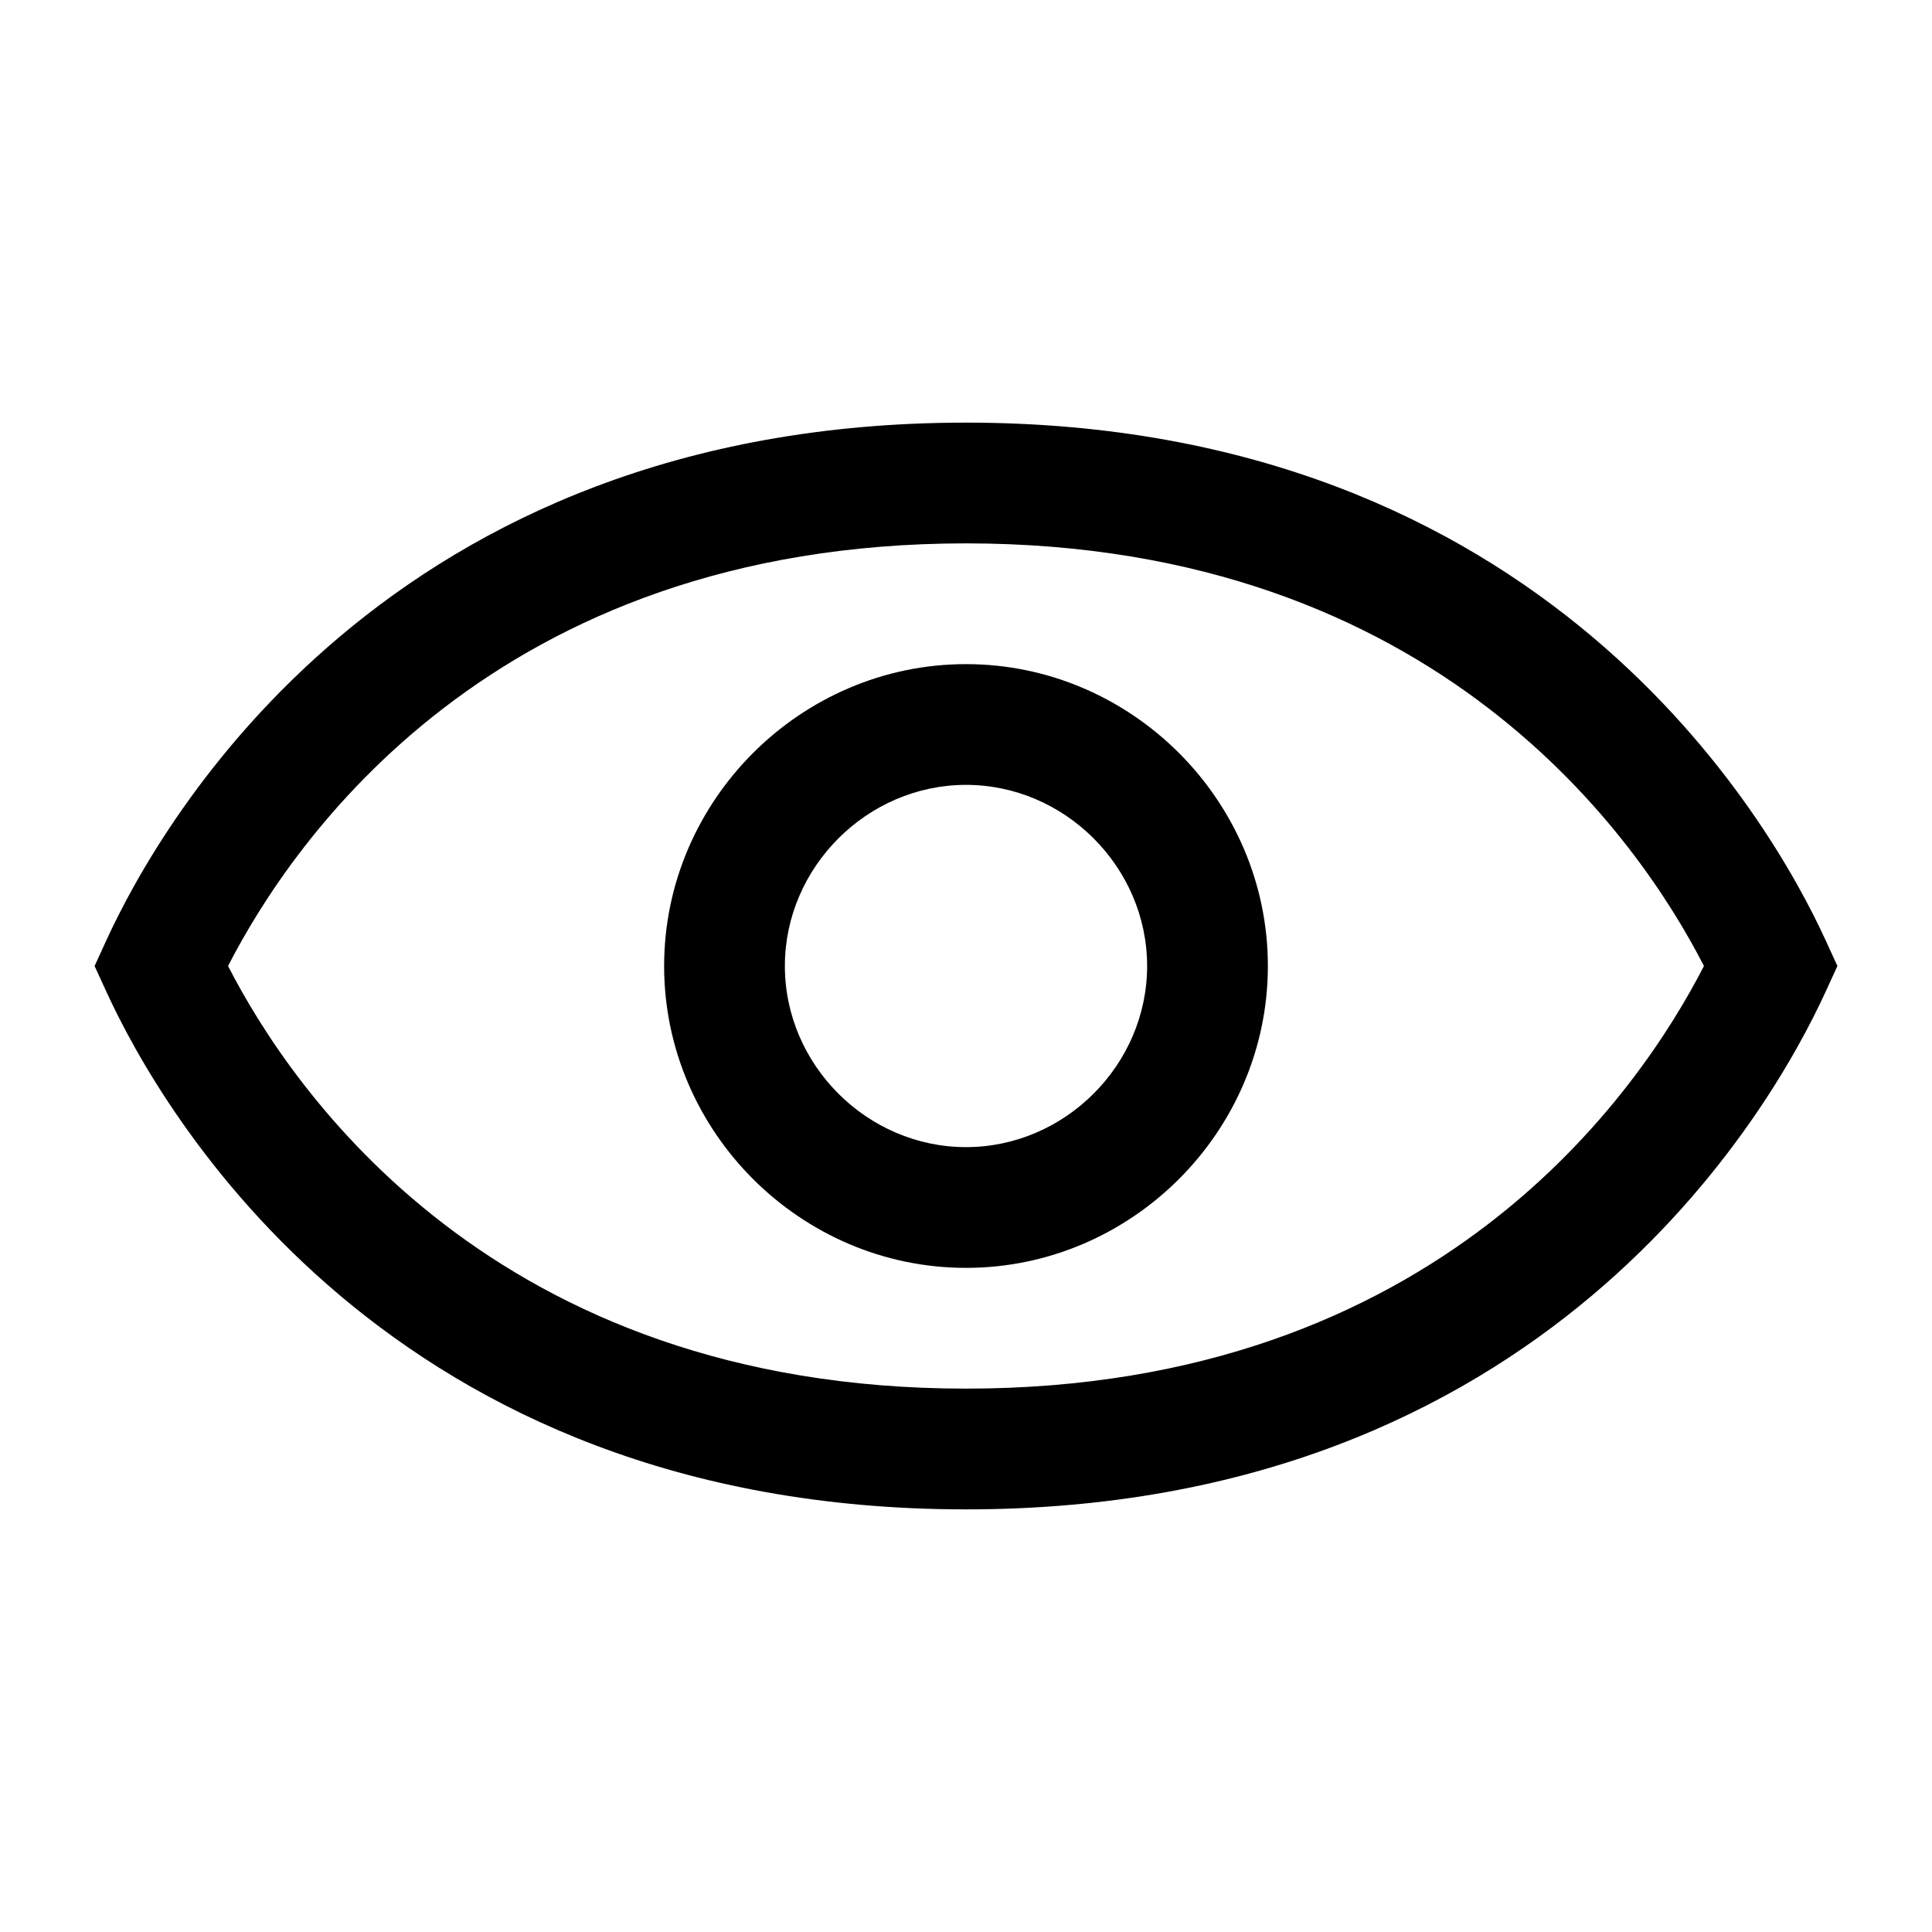 <svg width="24" height="24" viewBox="0 0 24 24" fill="none" xmlns="http://www.w3.org/2000/svg">
<path fill-rule="evenodd" clip-rule="evenodd" d="M8.25 12C8.25 9.945 9.945 8.25 12 8.25C14.055 8.25 15.75 9.944 15.75 12C15.75 14.056 14.056 15.75 12 15.75C9.944 15.75 8.25 14.056 8.25 12ZM12 9.75C10.773 9.75 9.75 10.773 9.75 12C9.75 13.228 10.772 14.25 12 14.25C13.228 14.25 14.25 13.228 14.25 12C14.25 10.772 13.227 9.75 12 9.75Z" fill="black"/>
<path fill-rule="evenodd" clip-rule="evenodd" d="M2.833 12C3.624 13.543 6.13 17.25 12 17.25C17.872 17.25 20.374 13.546 21.167 12C20.376 10.457 17.87 6.75 12 6.75C6.129 6.75 3.626 10.454 2.833 12ZM1.318 11.688C2.006 10.183 4.823 5.25 12 5.25C19.177 5.25 21.997 10.188 22.682 11.688L22.825 12L22.682 12.312C21.994 13.817 19.177 18.75 12 18.75C4.823 18.75 2.003 13.812 1.318 12.312L1.175 12L1.318 11.688Z" fill="black"/>
</svg>

